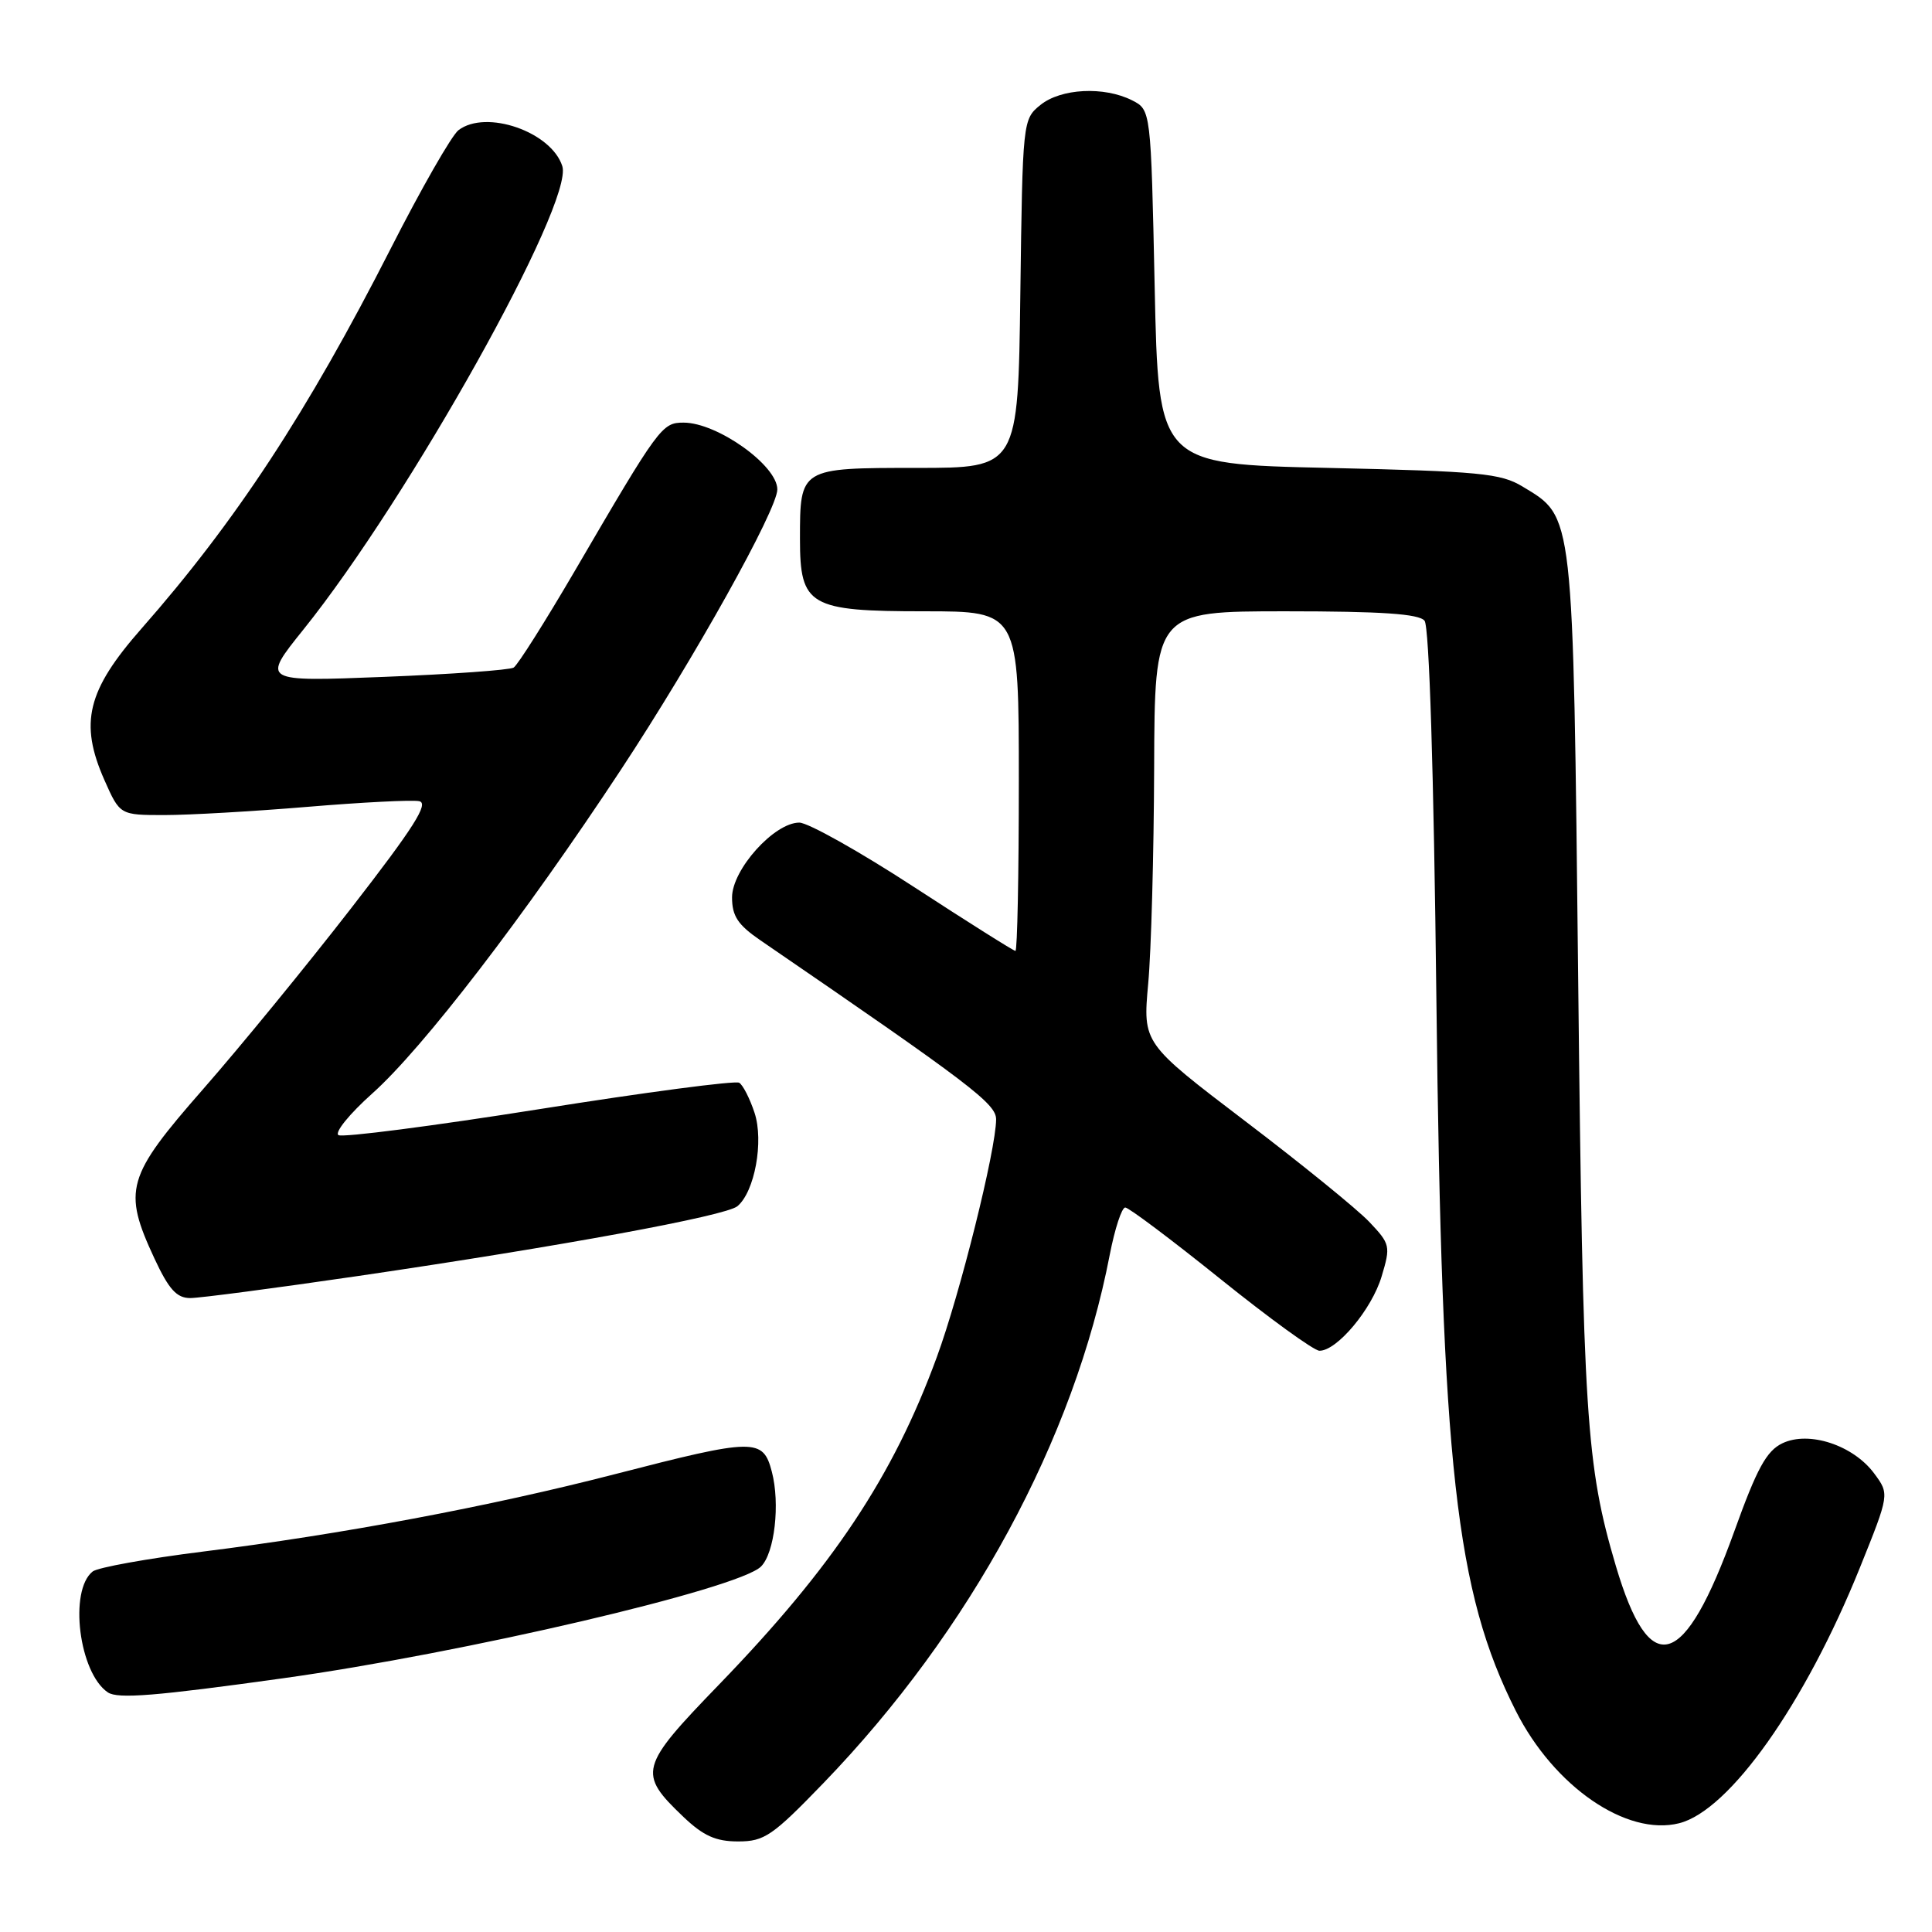 <?xml version="1.0" encoding="UTF-8" standalone="no"?>
<!DOCTYPE svg PUBLIC "-//W3C//DTD SVG 1.1//EN" "http://www.w3.org/Graphics/SVG/1.1/DTD/svg11.dtd" >
<svg xmlns="http://www.w3.org/2000/svg" xmlns:xlink="http://www.w3.org/1999/xlink" version="1.1" viewBox="0 0 256 256">
 <g >
 <path fill="currentColor"
d=" M 109.13 236.25 C 128.60 216.07 142.34 190.71 147.05 166.25 C 147.72 162.81 148.64 160.00 149.10 160.00 C 149.56 160.00 155.24 164.27 161.72 169.48 C 168.20 174.69 174.10 178.97 174.83 178.98 C 177.14 179.01 181.77 173.49 183.07 169.14 C 184.28 165.11 184.22 164.84 181.42 161.89 C 179.81 160.20 172.41 154.19 164.96 148.53 C 151.43 138.23 151.43 138.23 152.14 130.36 C 152.54 126.04 152.89 113.16 152.93 101.75 C 153.00 81.00 153.00 81.00 170.38 81.00 C 183.08 81.00 188.03 81.34 188.76 82.25 C 189.38 83.03 189.98 102.09 190.33 132.50 C 191.04 194.35 192.89 210.94 200.85 226.70 C 205.91 236.73 215.52 243.34 222.49 241.59 C 229.16 239.92 239.16 225.79 246.44 207.74 C 250.37 197.98 250.37 197.98 248.34 195.24 C 245.56 191.49 239.69 189.56 236.18 191.24 C 234.07 192.25 232.80 194.57 229.80 202.92 C 223.14 221.36 218.61 222.68 214.11 207.50 C 210.16 194.13 209.75 187.84 209.12 130.00 C 208.43 67.29 208.58 68.60 201.73 64.46 C 198.86 62.72 196.03 62.45 176.00 62.00 C 153.50 61.50 153.50 61.50 153.00 38.03 C 152.50 14.56 152.50 14.56 150.00 13.29 C 146.29 11.42 140.58 11.71 137.86 13.91 C 135.52 15.80 135.50 16.02 135.20 38.91 C 134.90 62.00 134.90 62.00 121.48 62.00 C 105.98 62.00 106.00 61.99 106.00 71.43 C 106.00 80.29 107.23 81.00 122.50 81.00 C 135.00 81.00 135.00 81.00 135.00 103.50 C 135.00 115.88 134.80 126.00 134.55 126.00 C 134.31 126.00 128.23 122.17 121.06 117.50 C 113.88 112.82 107.06 109.00 105.91 109.00 C 102.59 109.00 97.00 115.22 97.00 118.91 C 97.00 121.38 97.77 122.55 100.75 124.59 C 128.67 143.72 132.00 146.25 131.99 148.33 C 131.97 152.35 127.22 171.43 124.13 179.83 C 118.35 195.62 110.38 207.60 95.26 223.23 C 84.70 234.15 84.48 234.95 90.56 240.75 C 93.20 243.26 94.84 244.00 97.81 244.00 C 101.29 244.00 102.35 243.27 109.13 236.25 Z  M 37.50 222.38 C 61.41 219.05 97.83 210.54 100.83 207.58 C 102.64 205.80 103.39 199.25 102.27 195.00 C 101.10 190.54 100.02 190.55 81.50 195.33 C 64.89 199.62 45.22 203.31 26.84 205.60 C 19.50 206.52 12.95 207.70 12.28 208.23 C 9.10 210.75 10.47 221.67 14.29 224.25 C 15.61 225.14 20.65 224.73 37.50 222.38 Z  M 47.50 169.07 C 74.36 165.13 96.15 161.12 97.71 159.83 C 100.00 157.92 101.23 151.23 99.98 147.45 C 99.36 145.57 98.45 143.78 97.95 143.47 C 97.45 143.16 85.52 144.73 71.45 146.97 C 57.38 149.20 45.41 150.75 44.85 150.41 C 44.30 150.07 46.31 147.59 49.32 144.90 C 56.02 138.93 69.50 121.38 82.27 102.00 C 92.00 87.24 103.00 67.52 103.00 64.85 C 103.00 61.67 95.04 56.00 90.58 56.00 C 87.71 56.00 87.35 56.49 76.14 75.69 C 72.22 82.39 68.59 88.14 68.06 88.46 C 67.54 88.78 59.81 89.34 50.88 89.69 C 34.65 90.33 34.65 90.33 40.21 83.41 C 54.18 66.03 76.05 26.89 74.51 22.02 C 73.06 17.46 64.40 14.46 60.75 17.25 C 59.85 17.94 55.80 25.02 51.74 33.00 C 40.73 54.62 31.21 69.13 18.73 83.31 C 11.54 91.49 10.49 95.79 13.83 103.35 C 15.89 108.00 15.89 108.00 21.80 108.00 C 25.05 108.00 33.58 107.51 40.76 106.91 C 47.94 106.31 54.59 105.97 55.54 106.16 C 56.88 106.42 54.85 109.62 46.54 120.33 C 40.64 127.94 31.81 138.73 26.91 144.32 C 16.74 155.93 16.24 157.67 20.46 166.75 C 22.37 170.85 23.41 172.00 25.21 172.00 C 26.47 172.00 36.50 170.68 47.50 169.07 Z "/>
</g>
</svg>